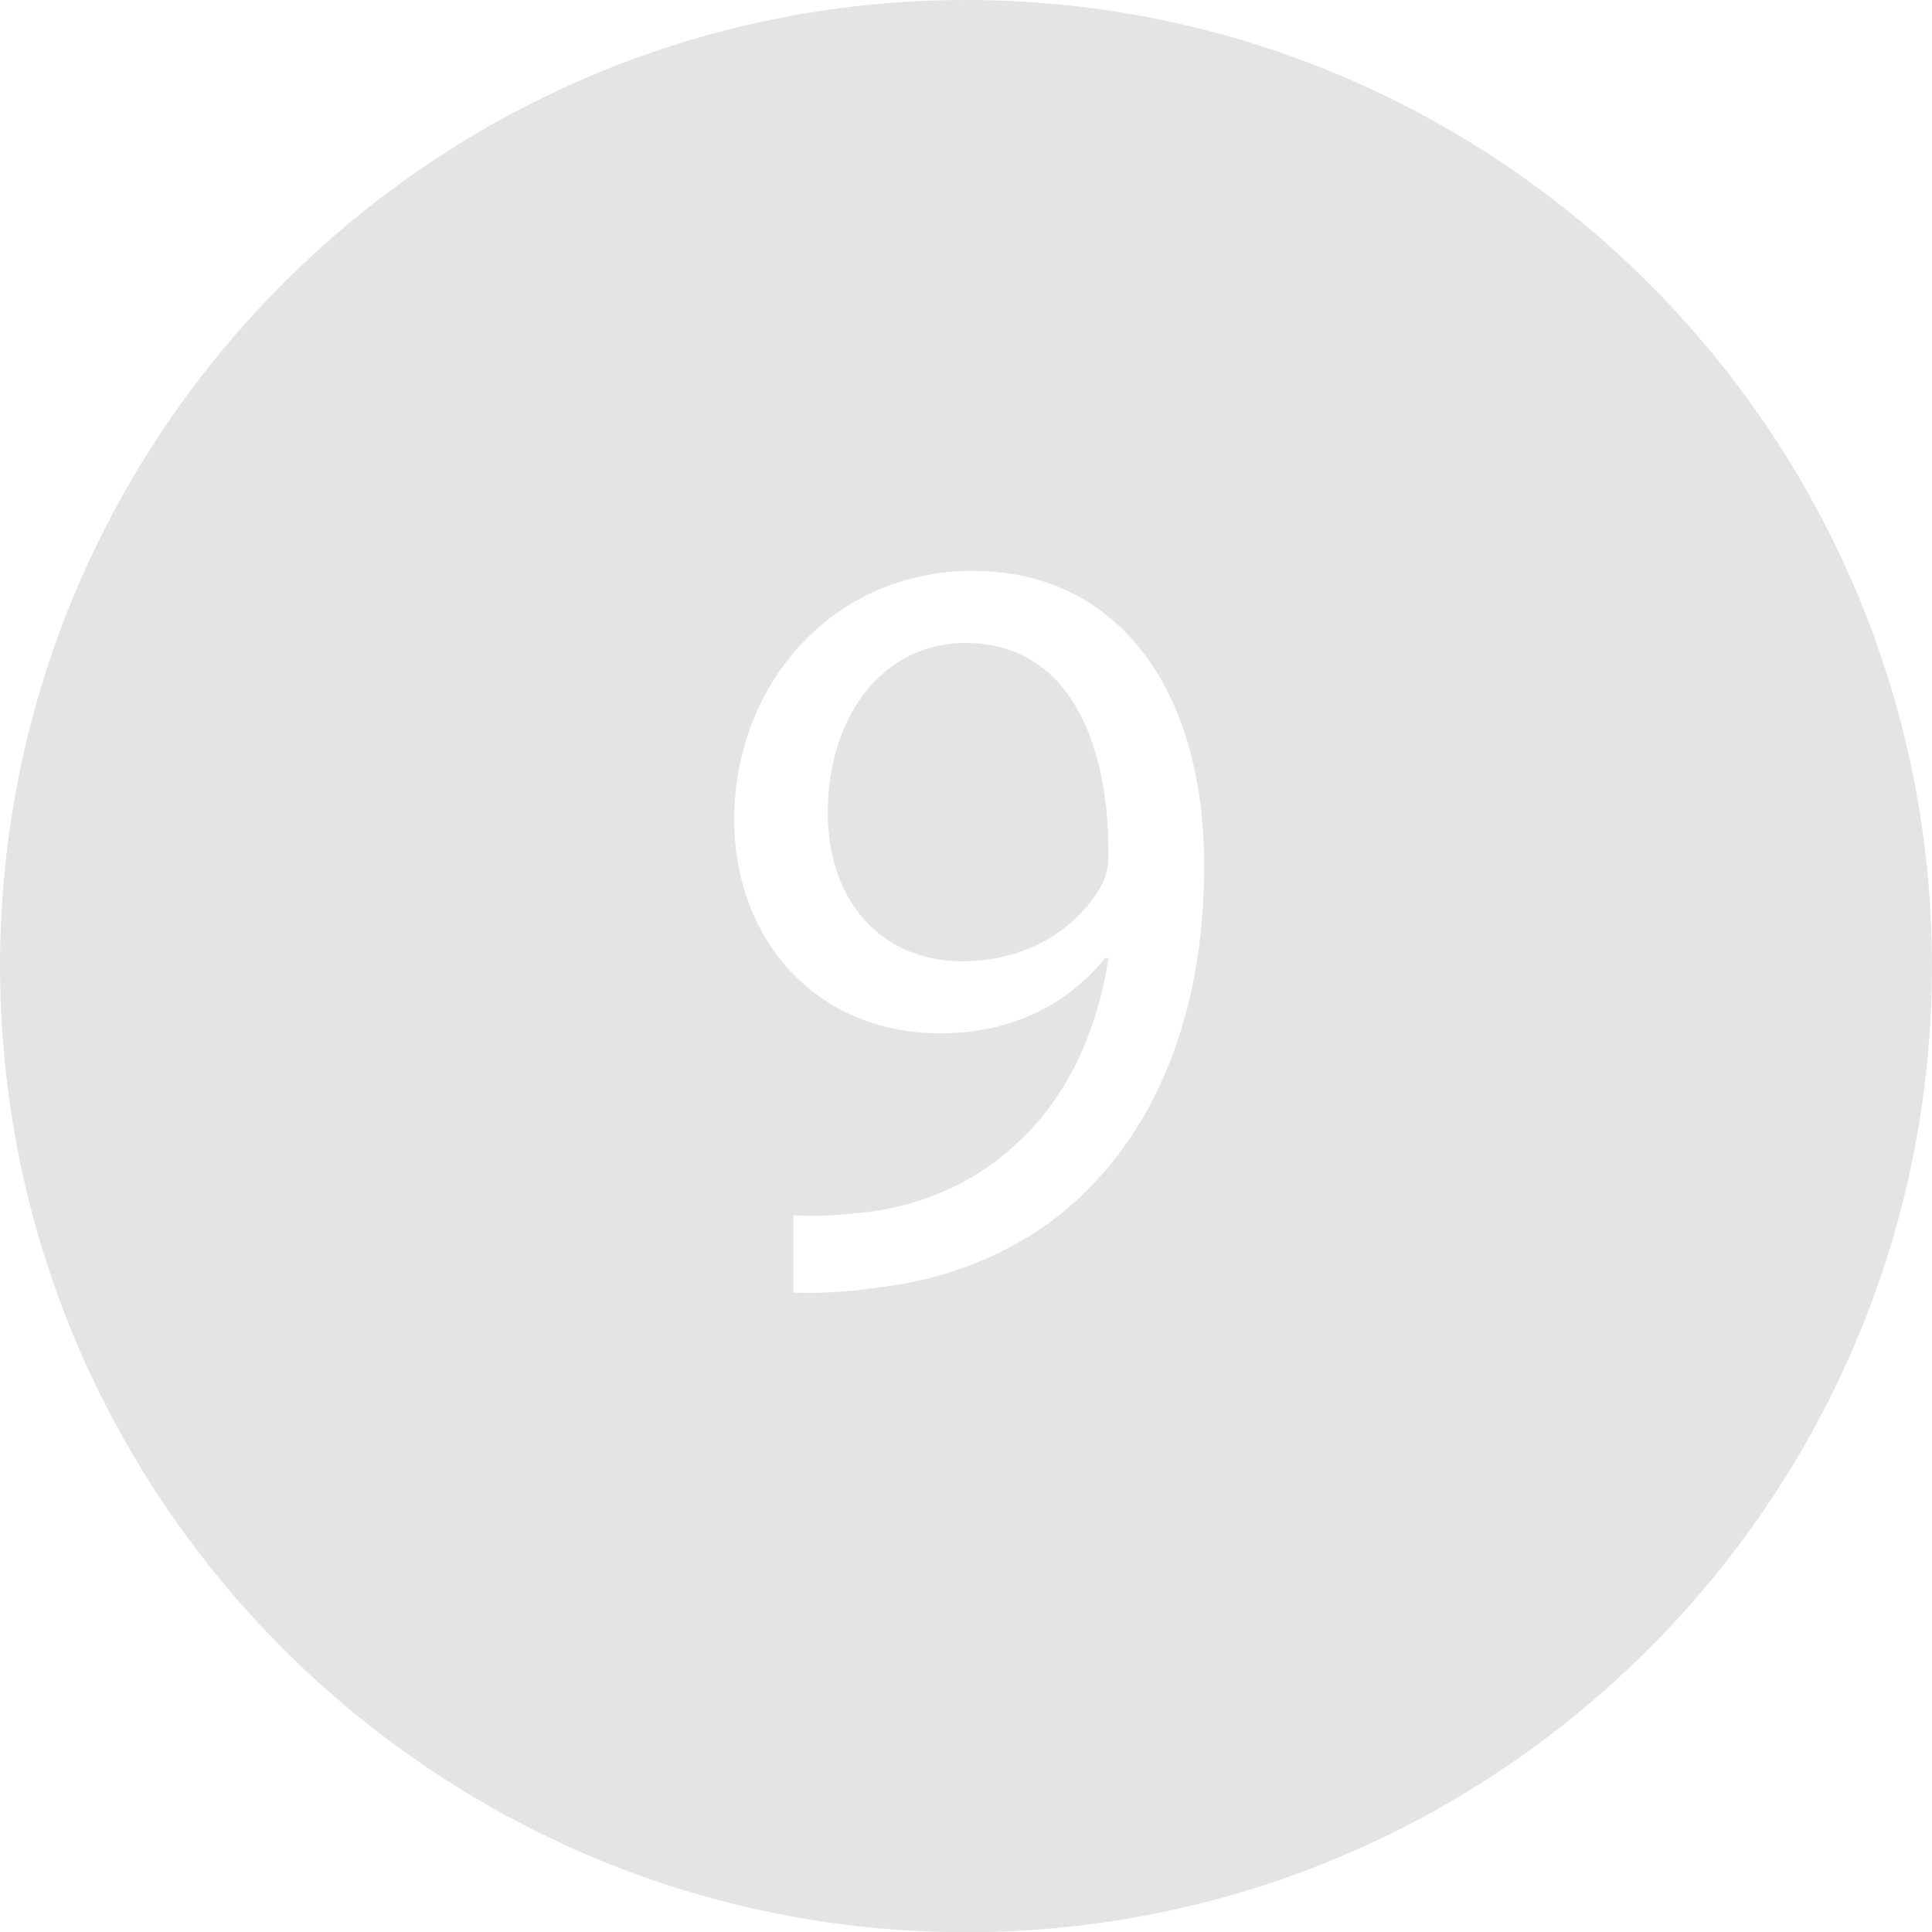 <svg xmlns="http://www.w3.org/2000/svg" width="172.89" height="172.91" viewBox="0 0 172.89 172.91"><g fill="#E3E5E4"><path d="M86.396 57.535c-7.218 0-12.318 6.353-12.318 15.207 0 7.795 4.716 13.28 12.029 13.28 5.678 0 10.104-2.791 12.318-6.544.48-.771.77-1.732.77-3.08 0-10.681-3.945-18.863-12.799-18.863z"/><path d="M86.439 0C38.778 0 .004 38.779.004 86.45c0 47.676 38.774 86.46 86.436 86.46 47.666 0 86.446-38.784 86.446-86.46C172.886 38.779 134.105 0 86.439 0zm10.542 106.81c-4.812 4.716-11.451 7.603-18.188 8.373-3.079.48-5.774.577-7.795.48v-6.929c1.828.192 3.945 0 6.833-.289 4.907-.673 9.526-2.694 13.087-6.063 4.138-3.753 7.121-9.239 8.276-16.649h-.289c-3.464 4.234-8.468 6.737-14.724 6.737-11.259 0-18.477-8.469-18.477-19.151 0-11.838 8.564-22.231 21.364-22.231 12.799 0 20.689 10.394 20.689 26.369.003 13.763-4.616 23.386-10.776 29.353z"/></g></svg>